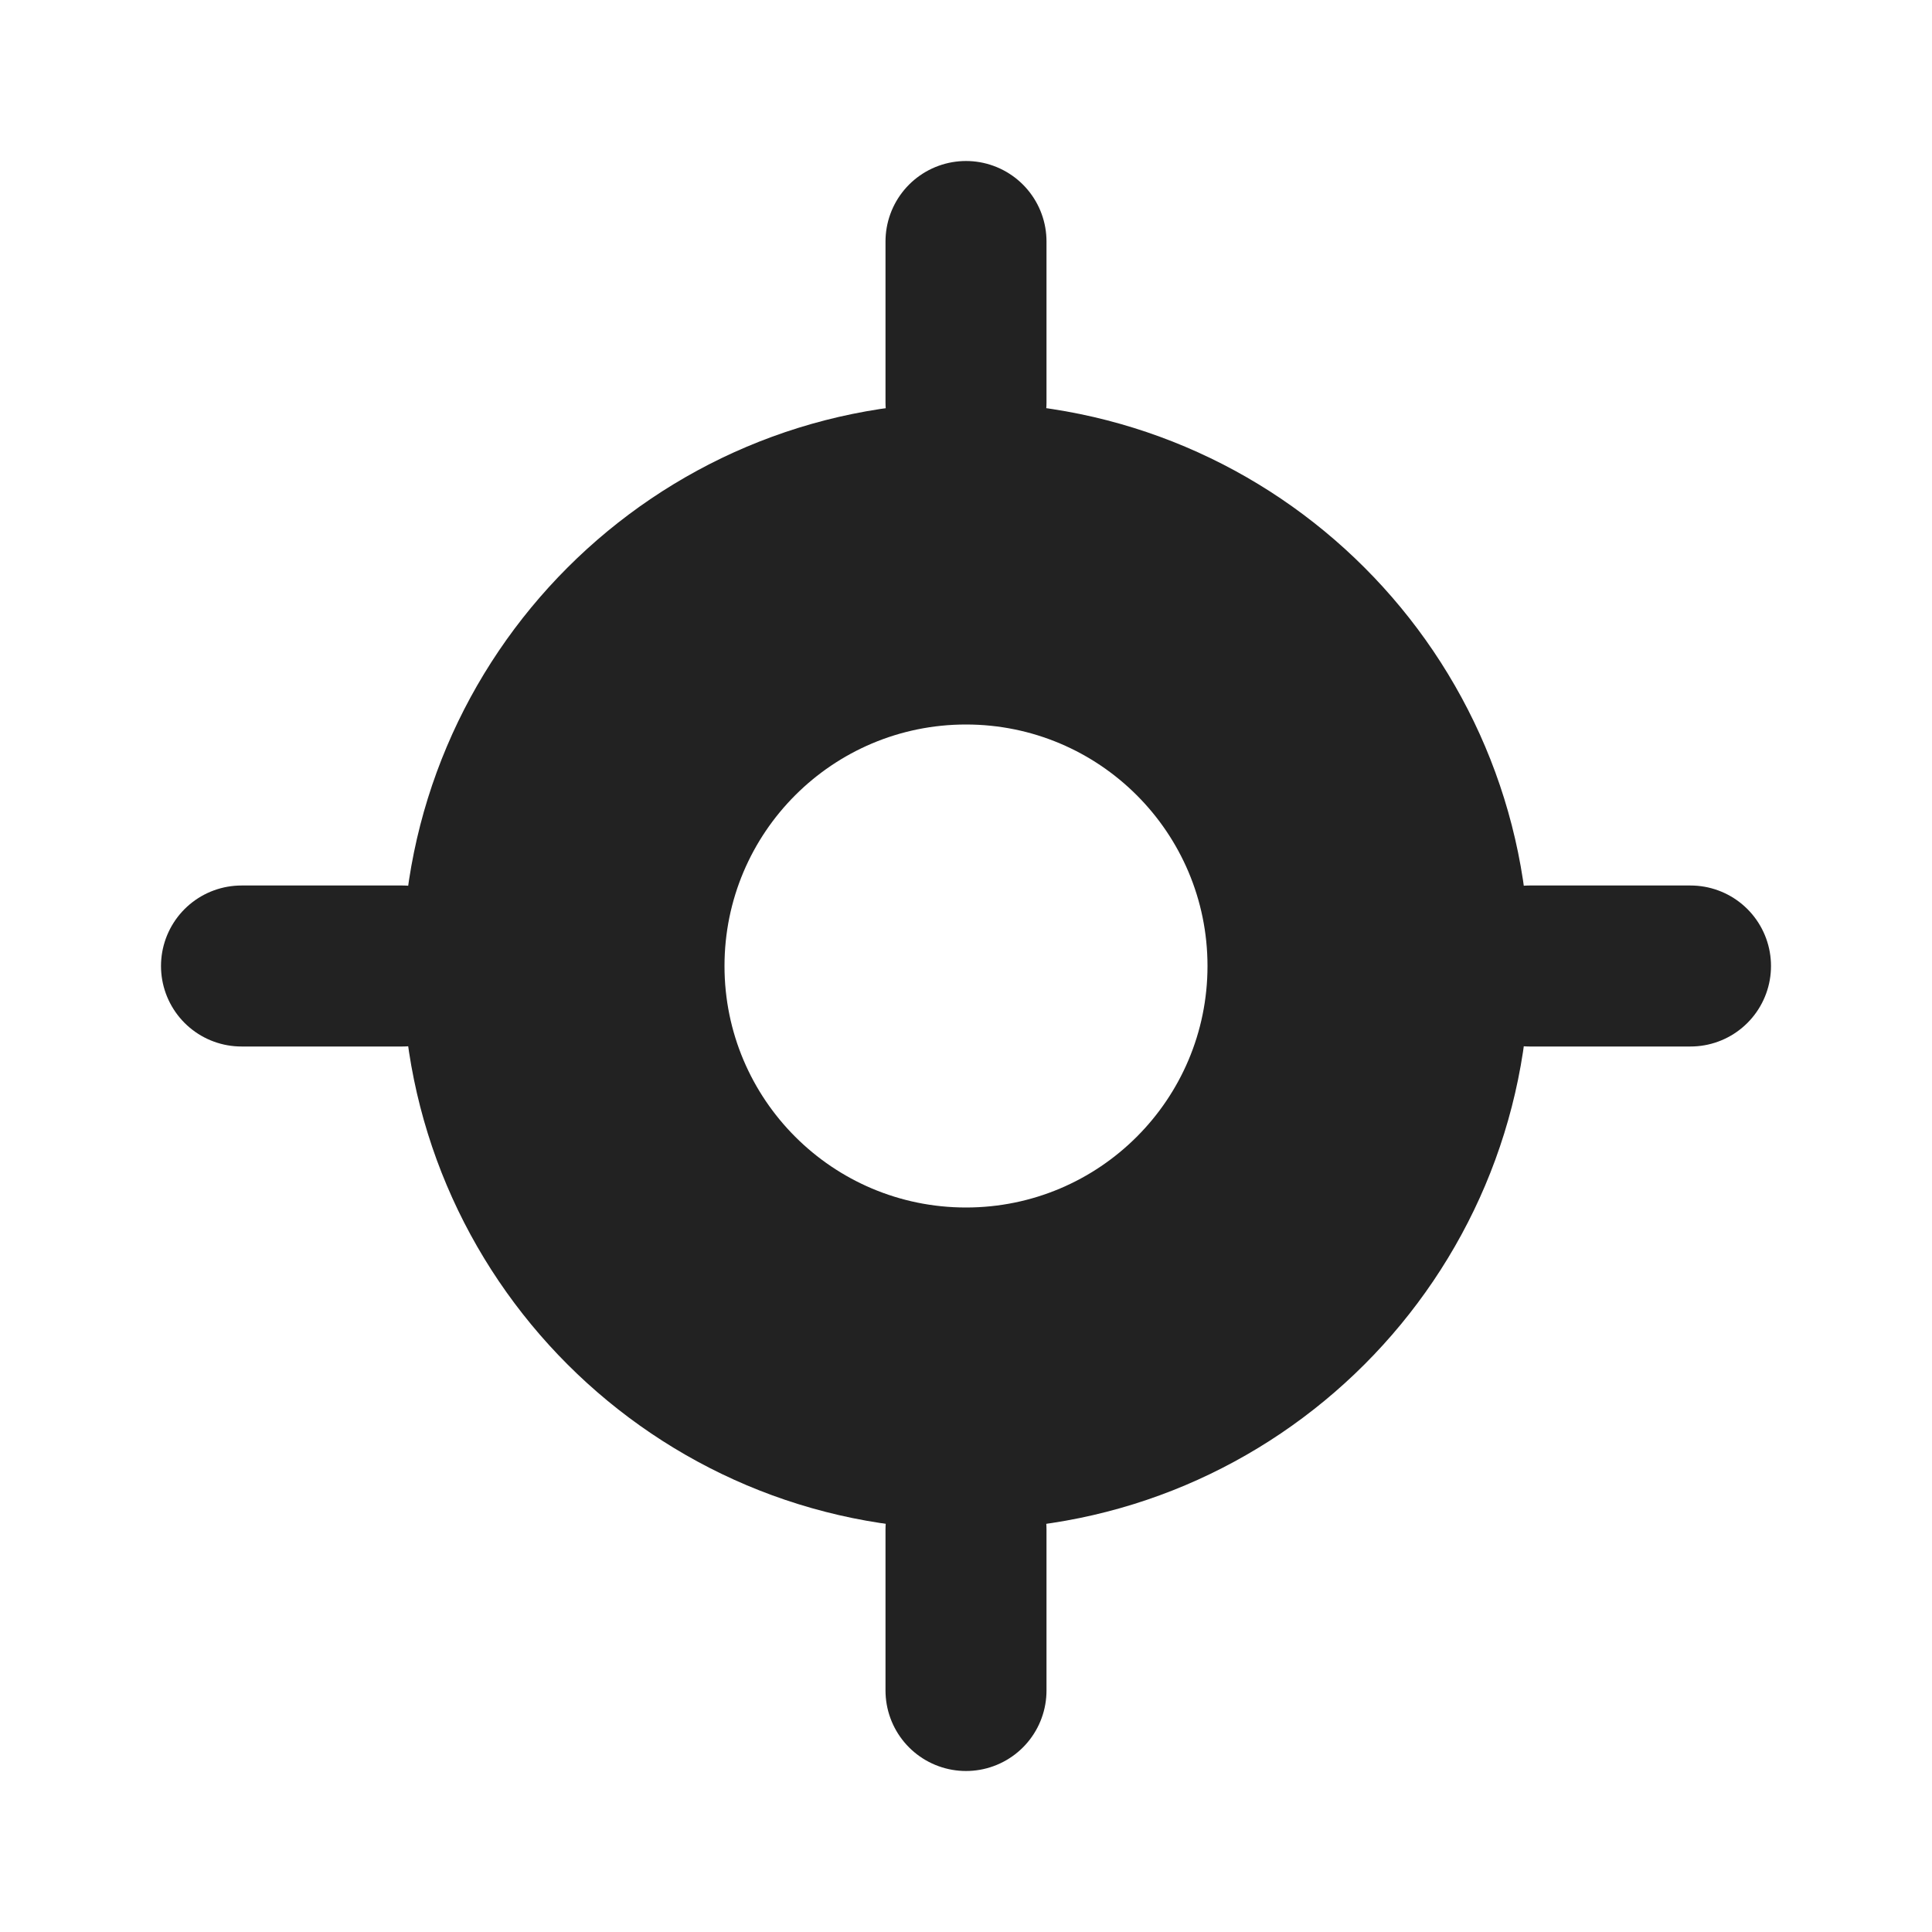 <svg viewBox="0 0 24 24" fill="none" xmlns="http://www.w3.org/2000/svg">
<path fill-rule="evenodd" clip-rule="evenodd" d="M12 19C15.866 19 19 15.866 19 12C19 8.134 15.866 5 12 5C8.134 5 5 8.134 5 12C5 15.866 8.134 19 12 19ZM12 15C13.657 15 15 13.657 15 12C15 10.343 13.657 9 12 9C10.343 9 9 10.343 9 12C9 13.657 10.343 15 12 15Z" fill="#222222"/>
<path d="M12 5V3" stroke="#222222" stroke-width="2" stroke-linecap="round"/>
<path d="M19 12L21 12" stroke="#222222" stroke-width="2" stroke-linecap="round"/>
<path d="M12 21L12 19" stroke="#222222" stroke-width="2" stroke-linecap="round"/>
<path d="M3 12H5" stroke="#222222" stroke-width="2" stroke-linecap="round"/>
</svg>
